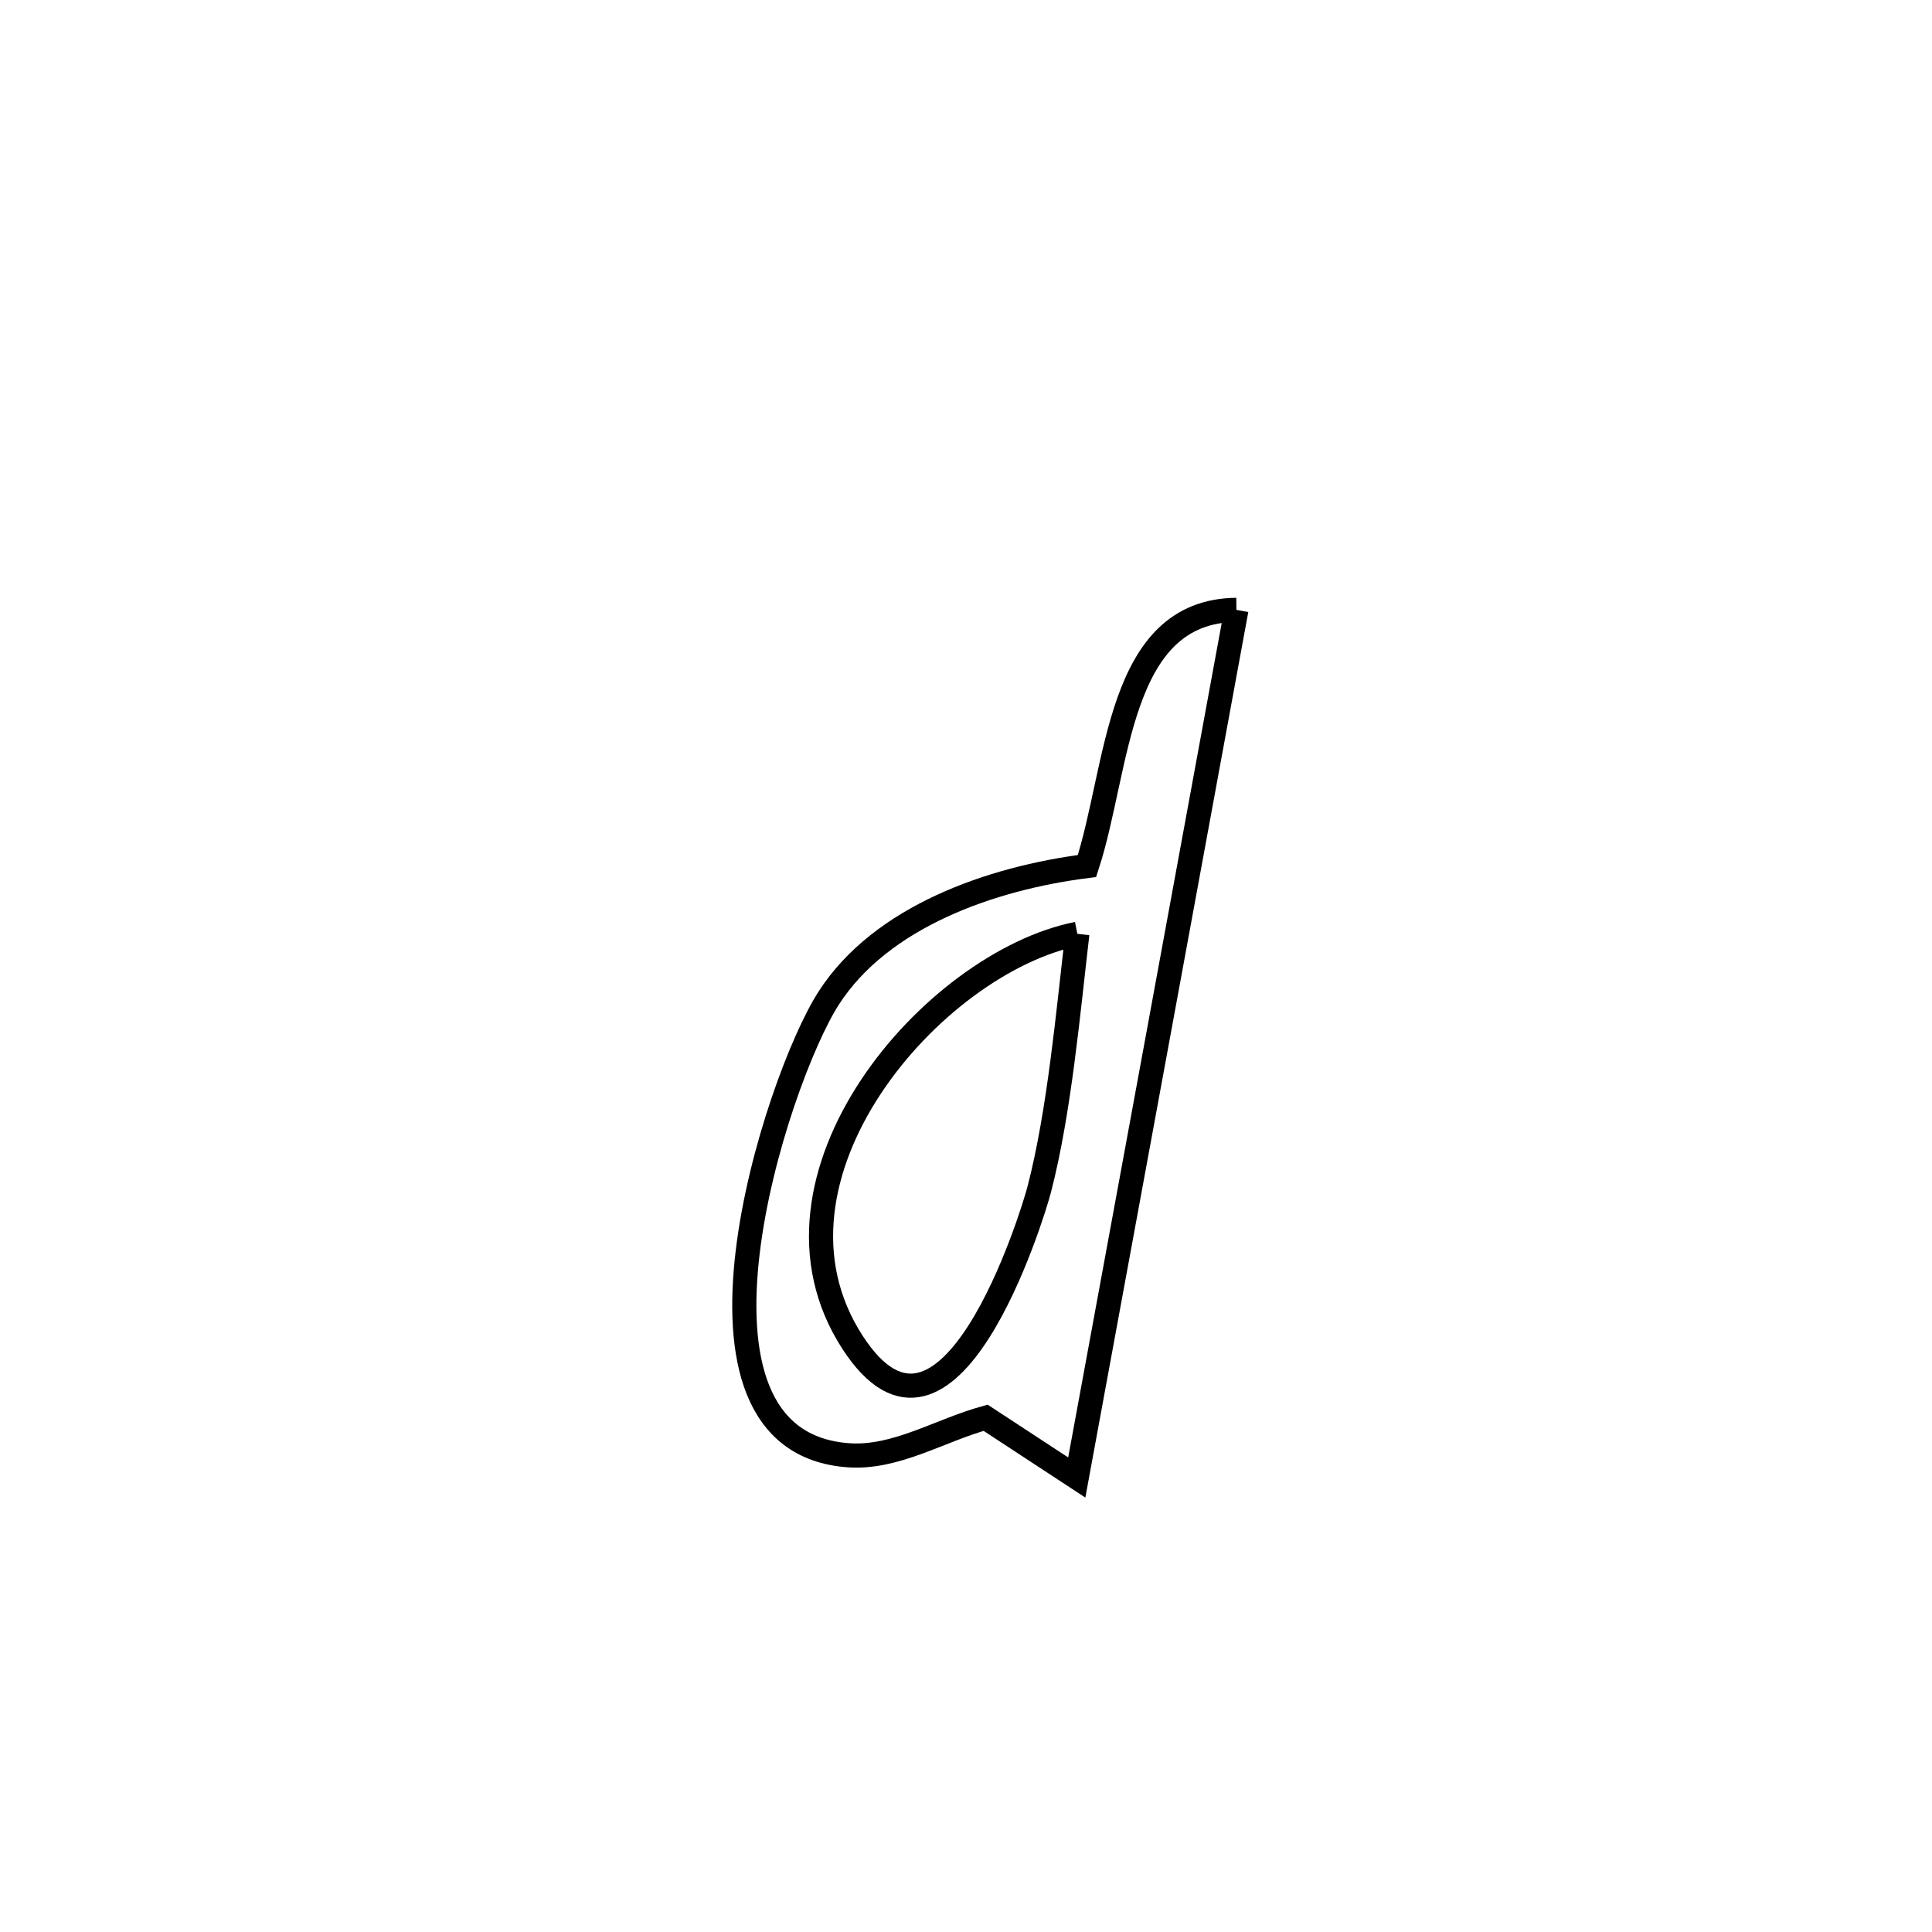 <svg xmlns="http://www.w3.org/2000/svg" viewBox="0.0 0.0 24.0 24.0" height="200px" width="200px"><path fill="none" stroke="black" stroke-width=".3" stroke-opacity="1.0"  filling="0" d="M15.359 7.576 L15.359 7.576 C15.028 9.372 14.698 11.169 14.368 12.965 C14.037 14.761 13.707 16.558 13.376 18.354 L13.376 18.354 C12.999 18.107 12.622 17.859 12.244 17.612 L12.244 17.612 C11.677 17.767 11.13 18.119 10.543 18.078 C8.18 17.915 9.642 13.41 10.295 12.398 C10.945 11.388 12.311 10.909 13.503 10.758 L13.503 10.758 C13.903 9.532 13.873 7.591 15.359 7.576 L15.359 7.576"></path>
<path fill="none" stroke="black" stroke-width=".3" stroke-opacity="1.0"  filling="0" d="M13.383 11.6 L13.383 11.6 C13.269 12.575 13.16 13.806 12.912 14.767 C12.824 15.111 11.777 18.504 10.591 16.676 C9.263 14.628 11.592 11.955 13.383 11.6 L13.383 11.6"></path></svg>